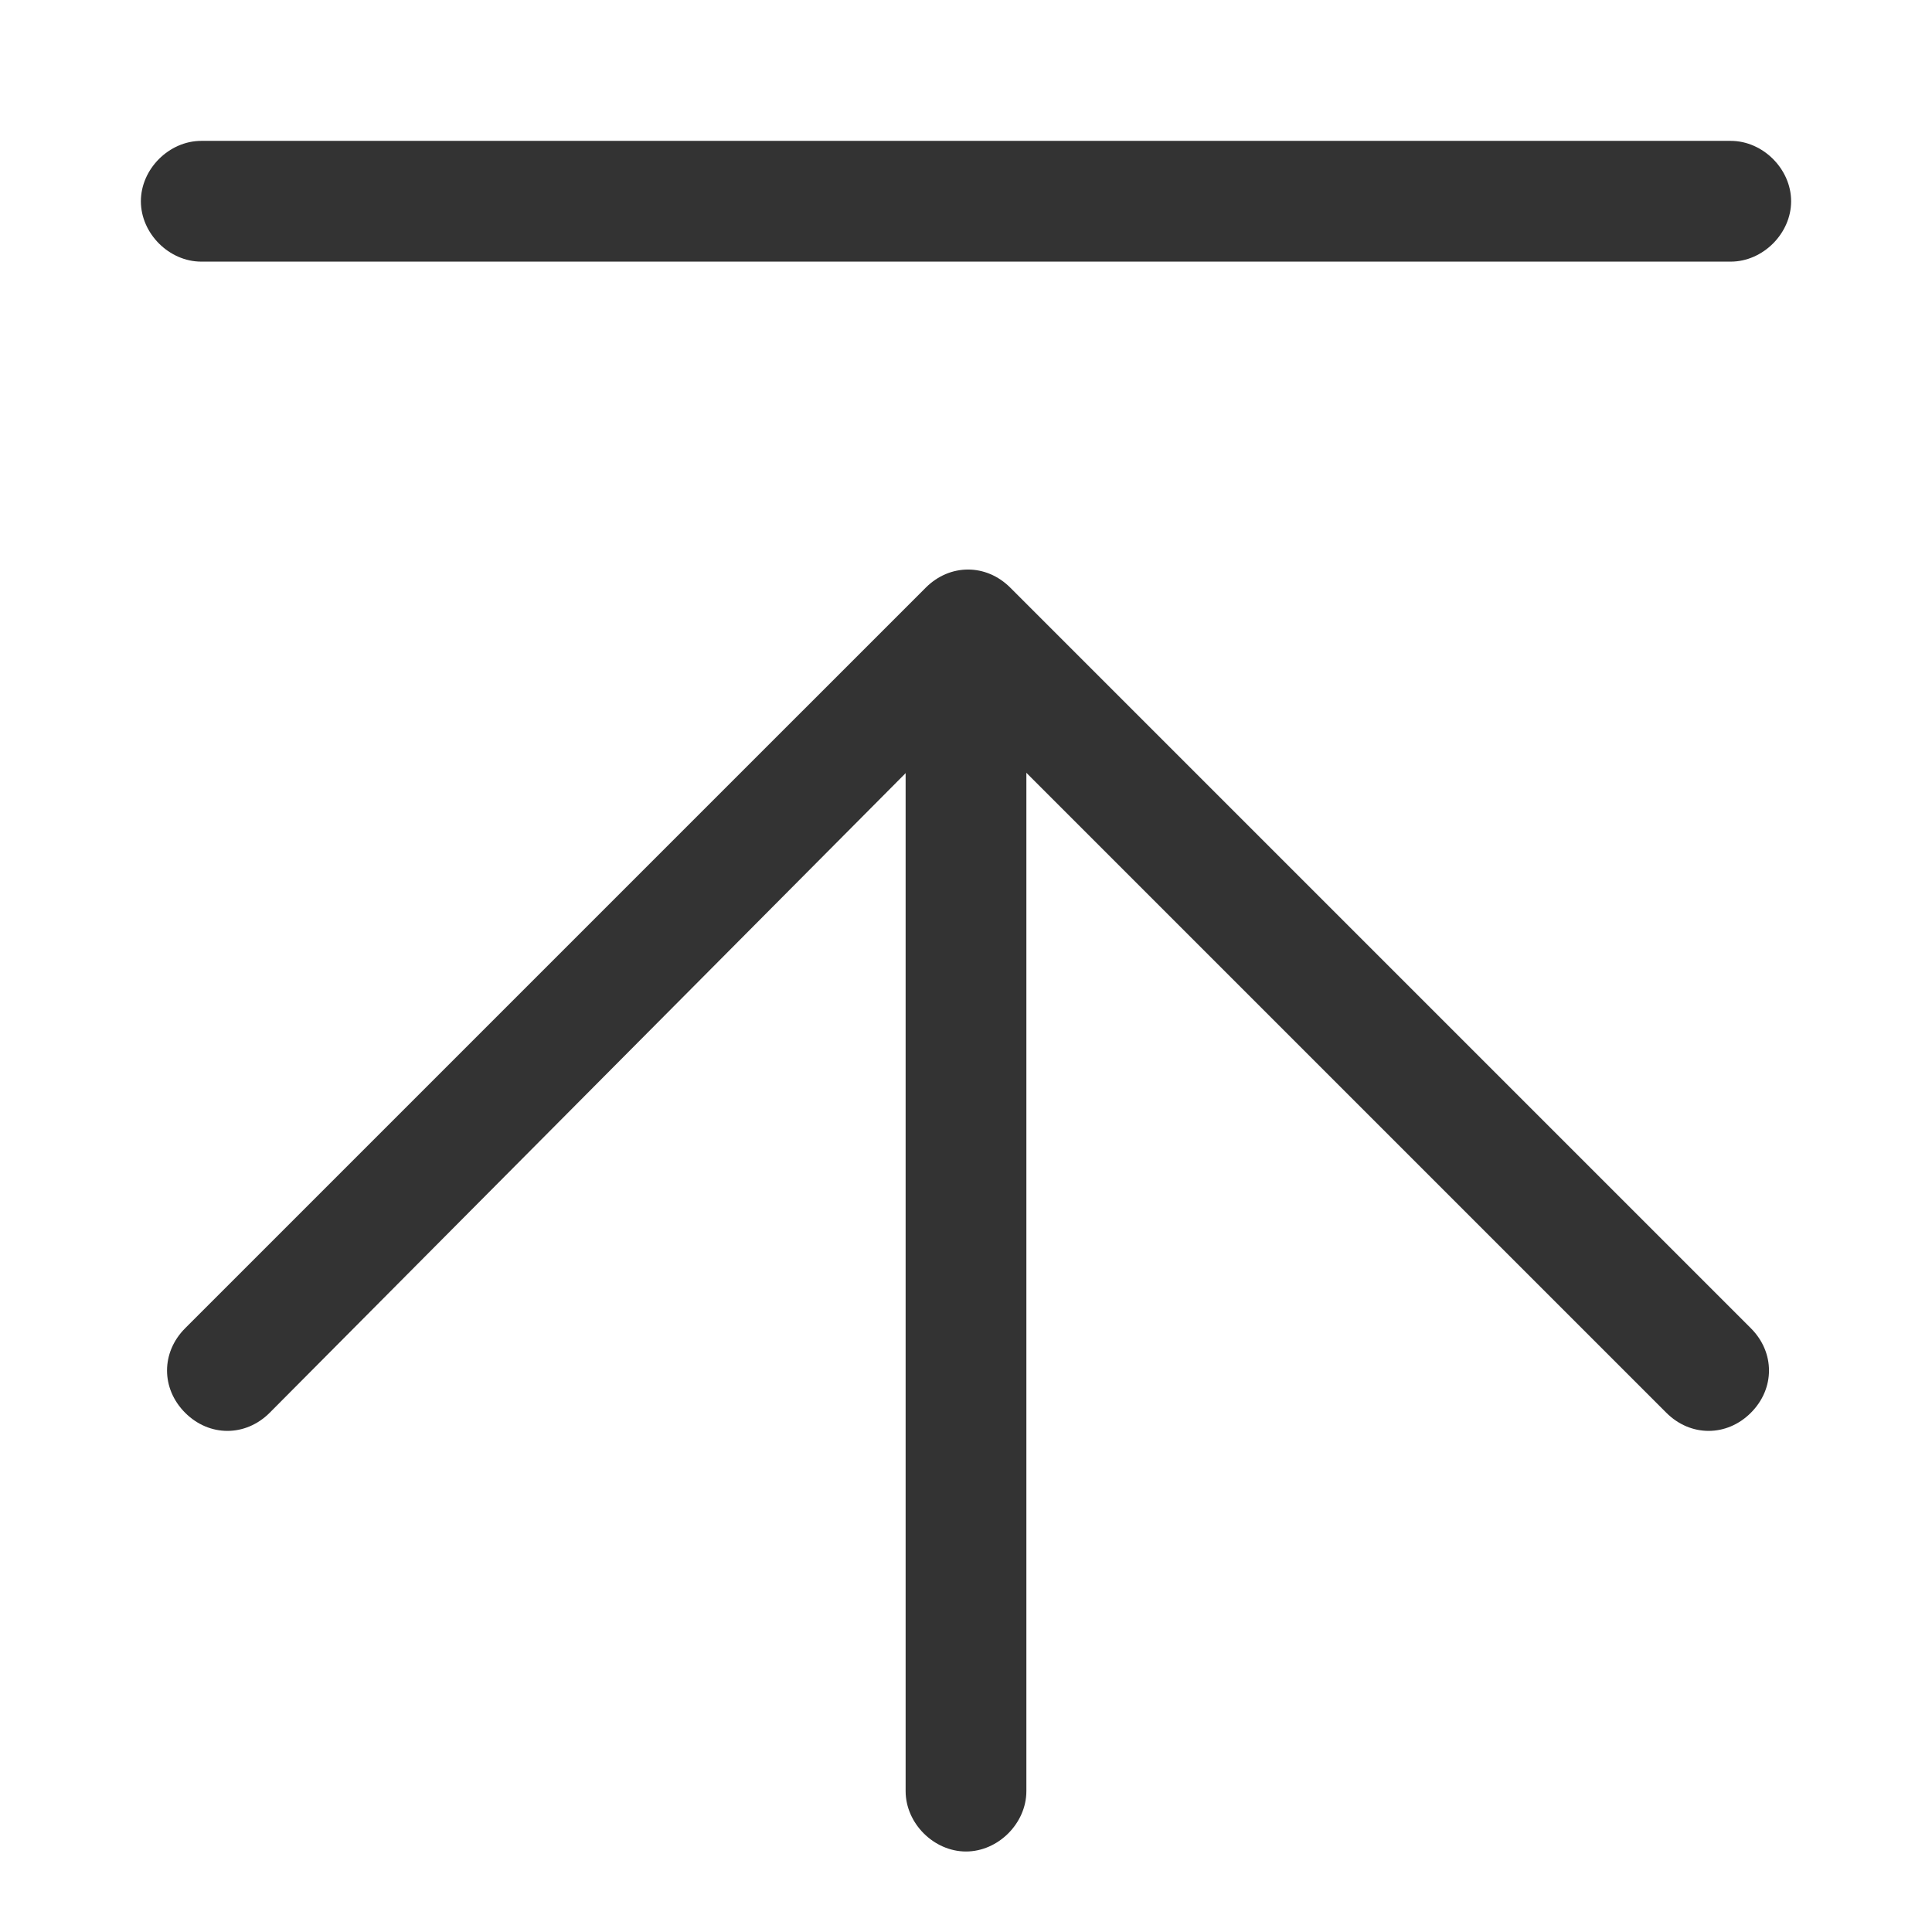 <?xml version="1.0" standalone="no"?><!DOCTYPE svg PUBLIC "-//W3C//DTD SVG 1.1//EN" "http://www.w3.org/Graphics/SVG/1.1/DTD/svg11.dtd"><svg t="1528341327595" class="icon" style="" viewBox="0 0 1024 1024" version="1.1" xmlns="http://www.w3.org/2000/svg" p-id="1946" xmlns:xlink="http://www.w3.org/1999/xlink" width="48" height="48"><defs><style type="text/css"></style></defs><path d="M512 377.6L142.933 748.8c-12.8 12.8-32 12.8-44.8 0-12.8-12.8-12.8-32 0-44.8L490.667 311.467c12.8-12.8 32-12.8 44.8 0L928 704c12.8 12.8 12.8 32 0 44.8-12.8 12.8-32 12.8-44.8 0L512 377.6zM106.667 138.667c-17.067 0-32-14.933-32-32S89.6 74.667 106.667 74.667h810.667c17.067 0 32 14.933 32 32s-14.933 32-32 32H106.667z" fill="#333333" p-id="1947"></path><path d="M480 352c0-17.067 14.933-32 32-32s32 14.933 32 32v597.333c0 17.067-14.933 32-32 32s-32-14.933-32-32v-597.333z" fill="#333333" p-id="1948"></path></svg>